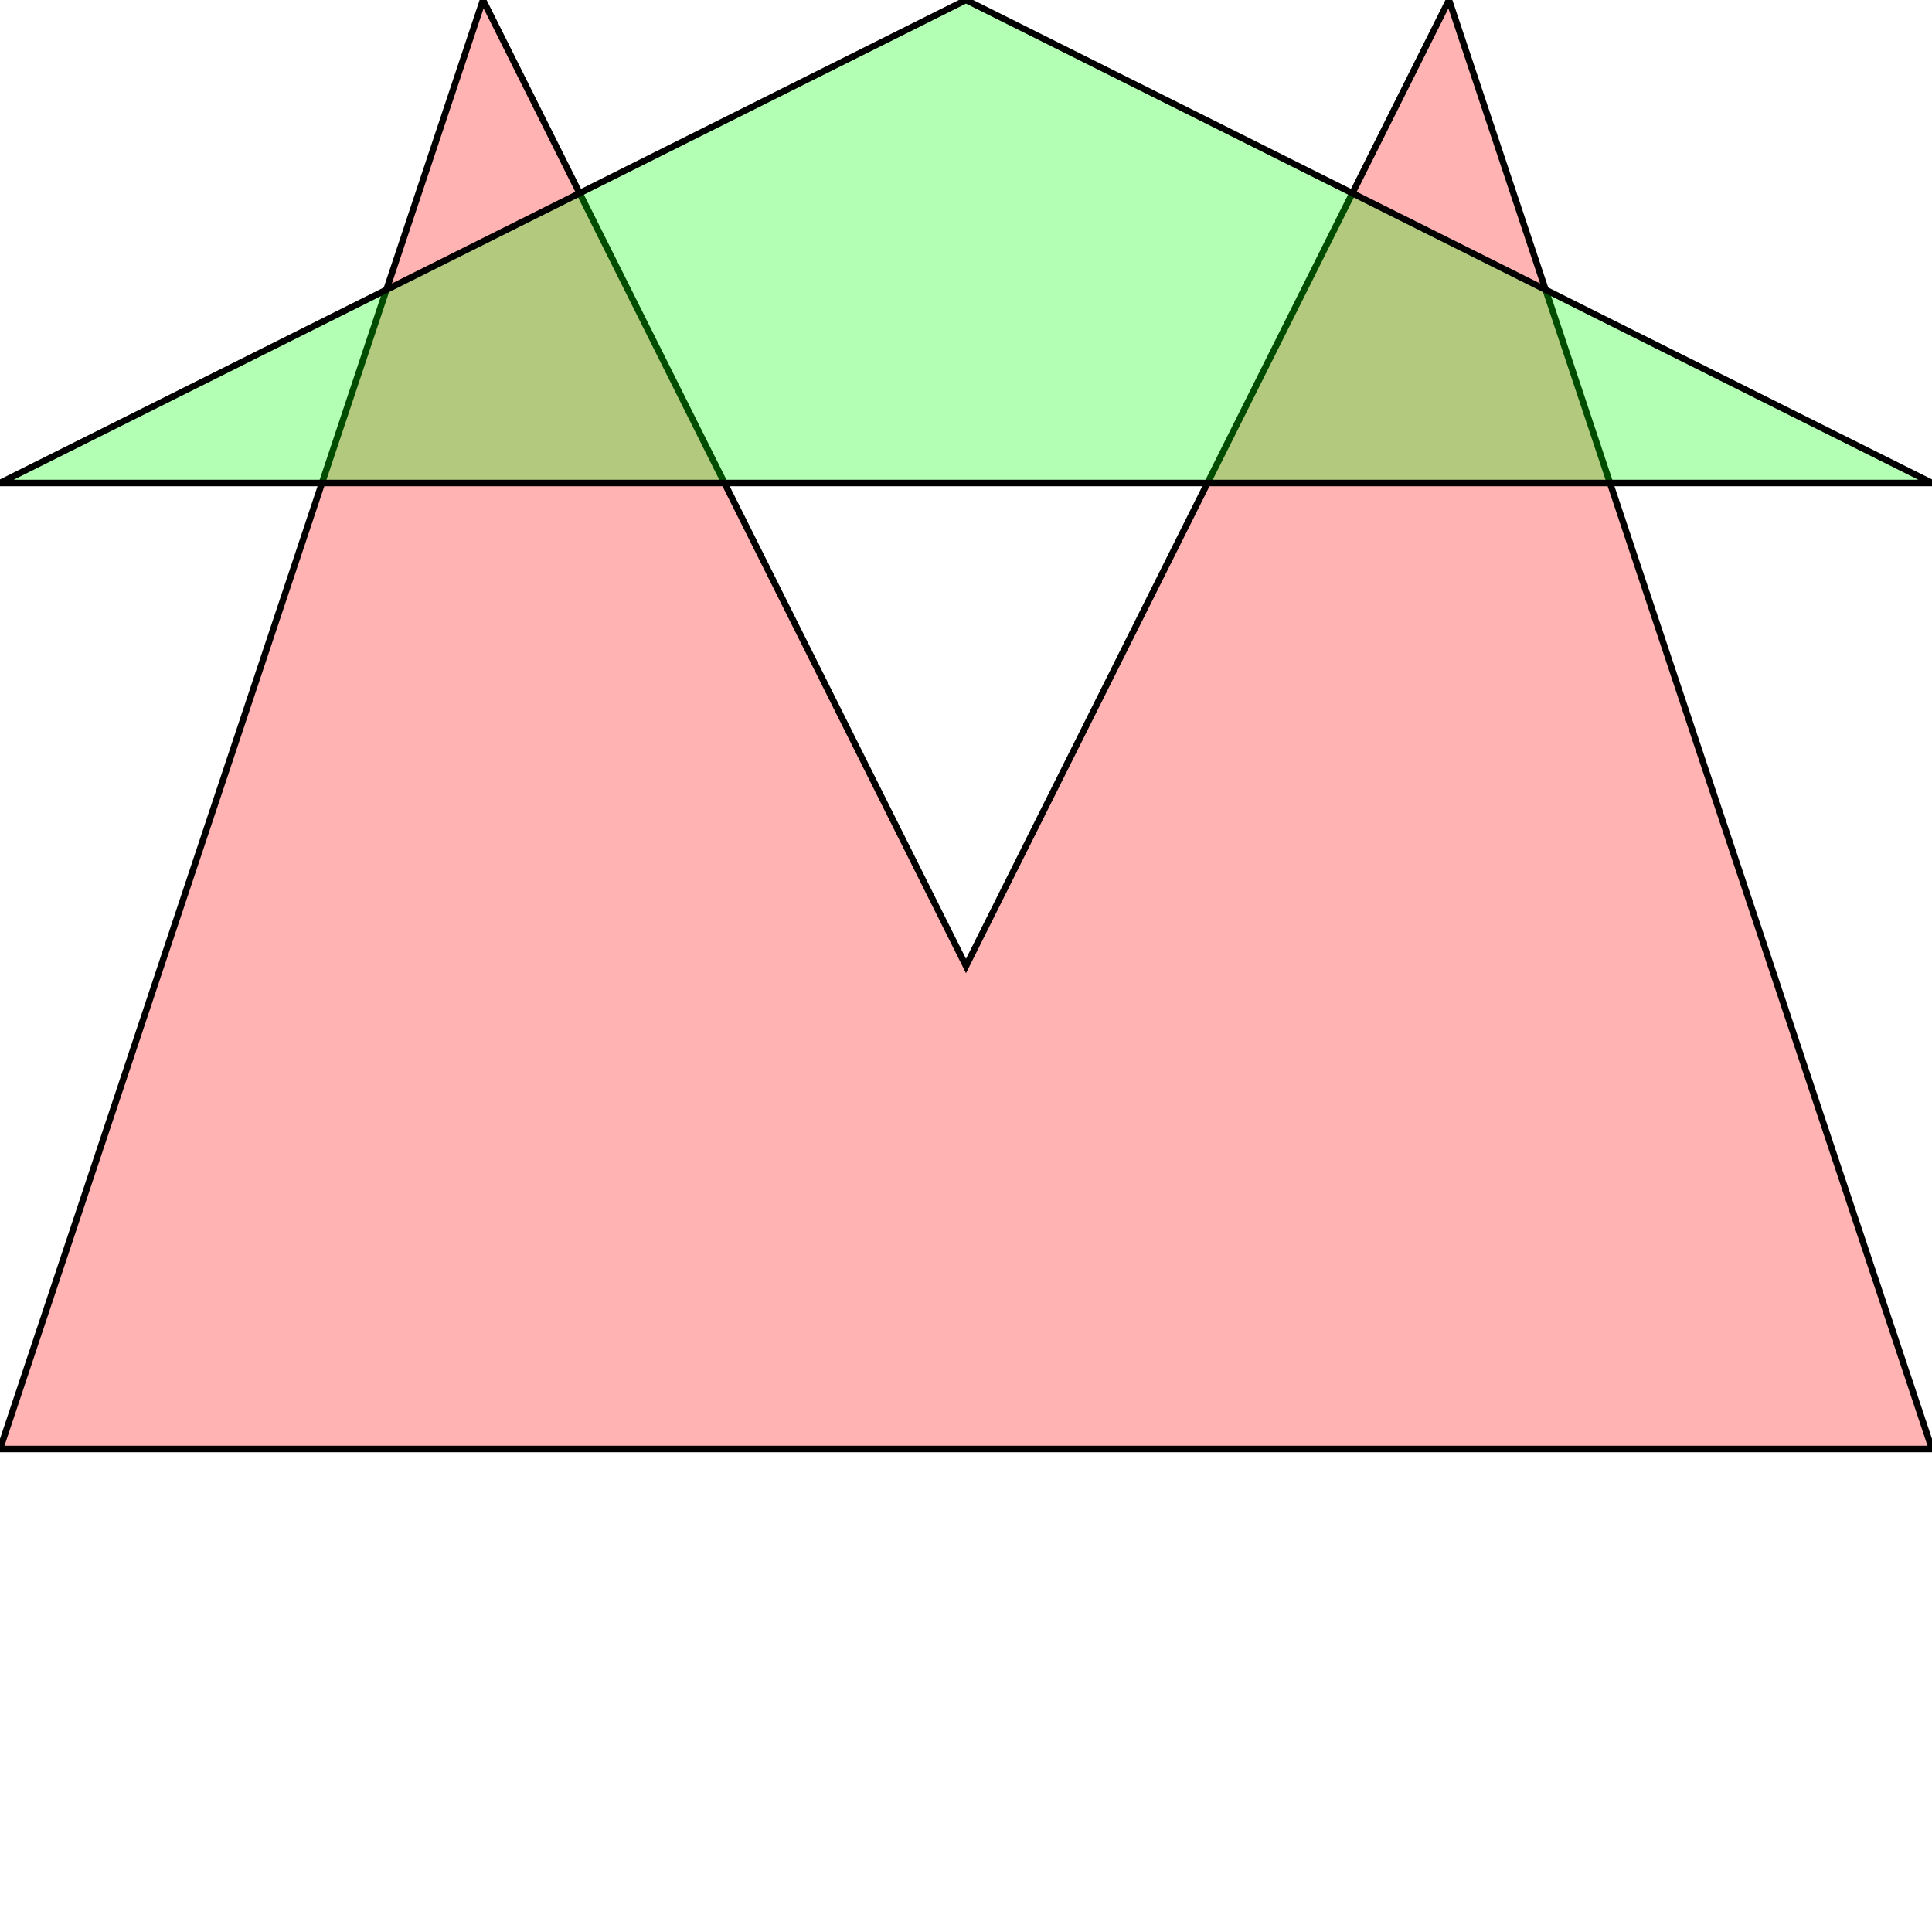 <?xml version="1.0" standalone="no"?>
<!DOCTYPE svg PUBLIC "-//W3C//DTD SVG 1.1//EN"
"http://www.w3.org/Graphics/SVG/1.1/DTD/svg11.dtd">
<svg viewBox="0 0 300 300" version="1.1"
xmlns="http://www.w3.org/2000/svg"
xmlns:xlink="http://www.w3.org/1999/xlink">
<g fill-rule="evenodd"><path d="M 0,225.0 L 75.0,0 L 150.0,150.0 L 225.0,0 L 300.0,225.0 L 0,225.0 z " style="fill-opacity:0.3;fill:rgb(255,0,0);stroke:rgb(0,0,0);stroke-width:1"/></g>
<g fill-rule="evenodd"><path d="M 0,75.0 L 150.0,0 L 300.0,75.0 L 0,75.0 z " style="fill-opacity:0.3;fill:rgb(0,255,0);stroke:rgb(0,0,0);stroke-width:1"/></g>
</svg>

